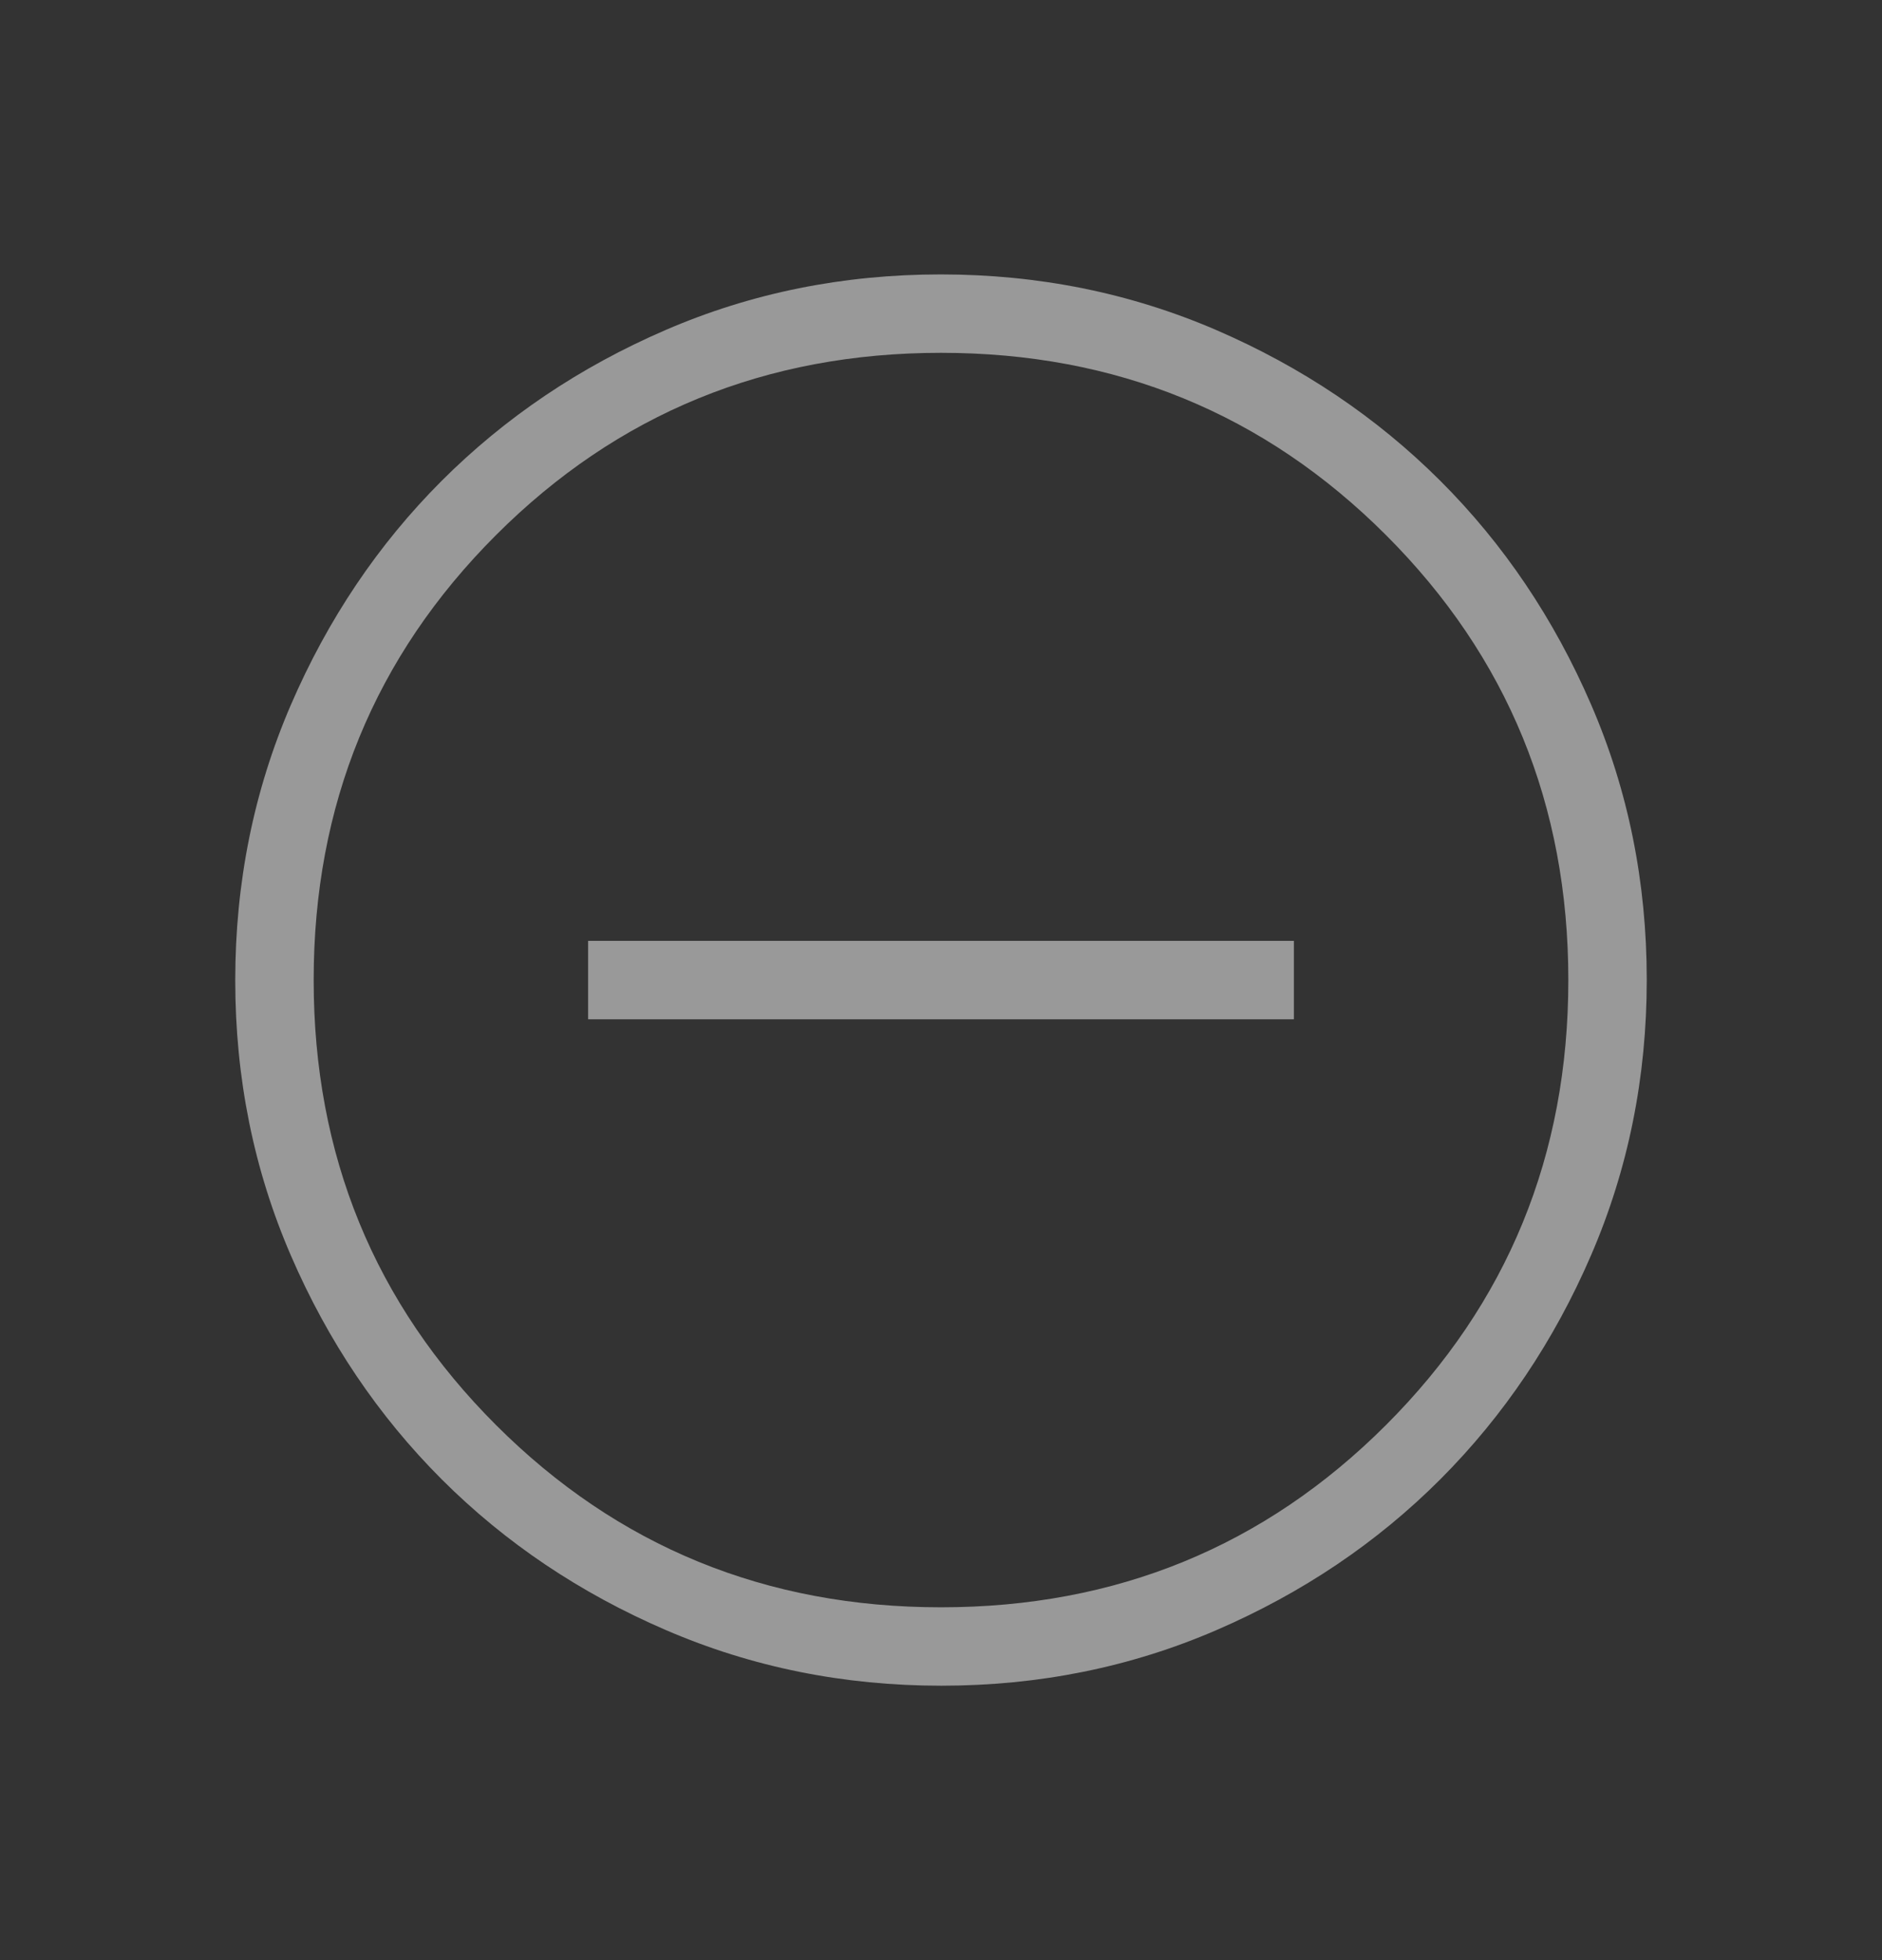 <svg width="24" height="25" viewBox="0 0 24 25" fill="none" xmlns="http://www.w3.org/2000/svg">
<rect x="0" y="0" width="24" height="25" fill="#333333" stroke="none"/>
<g id="do_not_disturb_on_24dp_FILL0_wght200_GRAD0_opsz24 1">
<path id="Vector" d="M7.5 13H16.5V12H7.5V13ZM12.003 21.5C10.759 21.5 9.589 21.264 8.493 20.791C7.397 20.319 6.444 19.678 5.634 18.869C4.824 18.059 4.182 17.107 3.709 16.012C3.236 14.918 3 13.748 3 12.503C3 11.259 3.236 10.089 3.708 8.993C4.181 7.897 4.822 6.944 5.631 6.134C6.441 5.324 7.393 4.682 8.488 4.209C9.582 3.736 10.752 3.5 11.997 3.5C13.241 3.5 14.411 3.736 15.507 4.208C16.602 4.681 17.555 5.322 18.366 6.131C19.177 6.941 19.818 7.893 20.291 8.988C20.764 10.082 21 11.252 21 12.497C21 13.741 20.764 14.911 20.291 16.007C19.819 17.102 19.178 18.055 18.369 18.866C17.559 19.677 16.607 20.318 15.512 20.791C14.418 21.264 13.248 21.5 12.003 21.5ZM12 20.5C14.233 20.5 16.125 19.725 17.675 18.175C19.225 16.625 20 14.733 20 12.5C20 10.267 19.225 8.375 17.675 6.825C16.125 5.275 14.233 4.5 12 4.5C9.767 4.5 7.875 5.275 6.325 6.825C4.775 8.375 4 10.267 4 12.5C4 14.733 4.775 16.625 6.325 18.175C7.875 19.725 9.767 20.5 12 20.5Z" fill="white" fill-opacity="0.5"/>
</g>
</svg>
